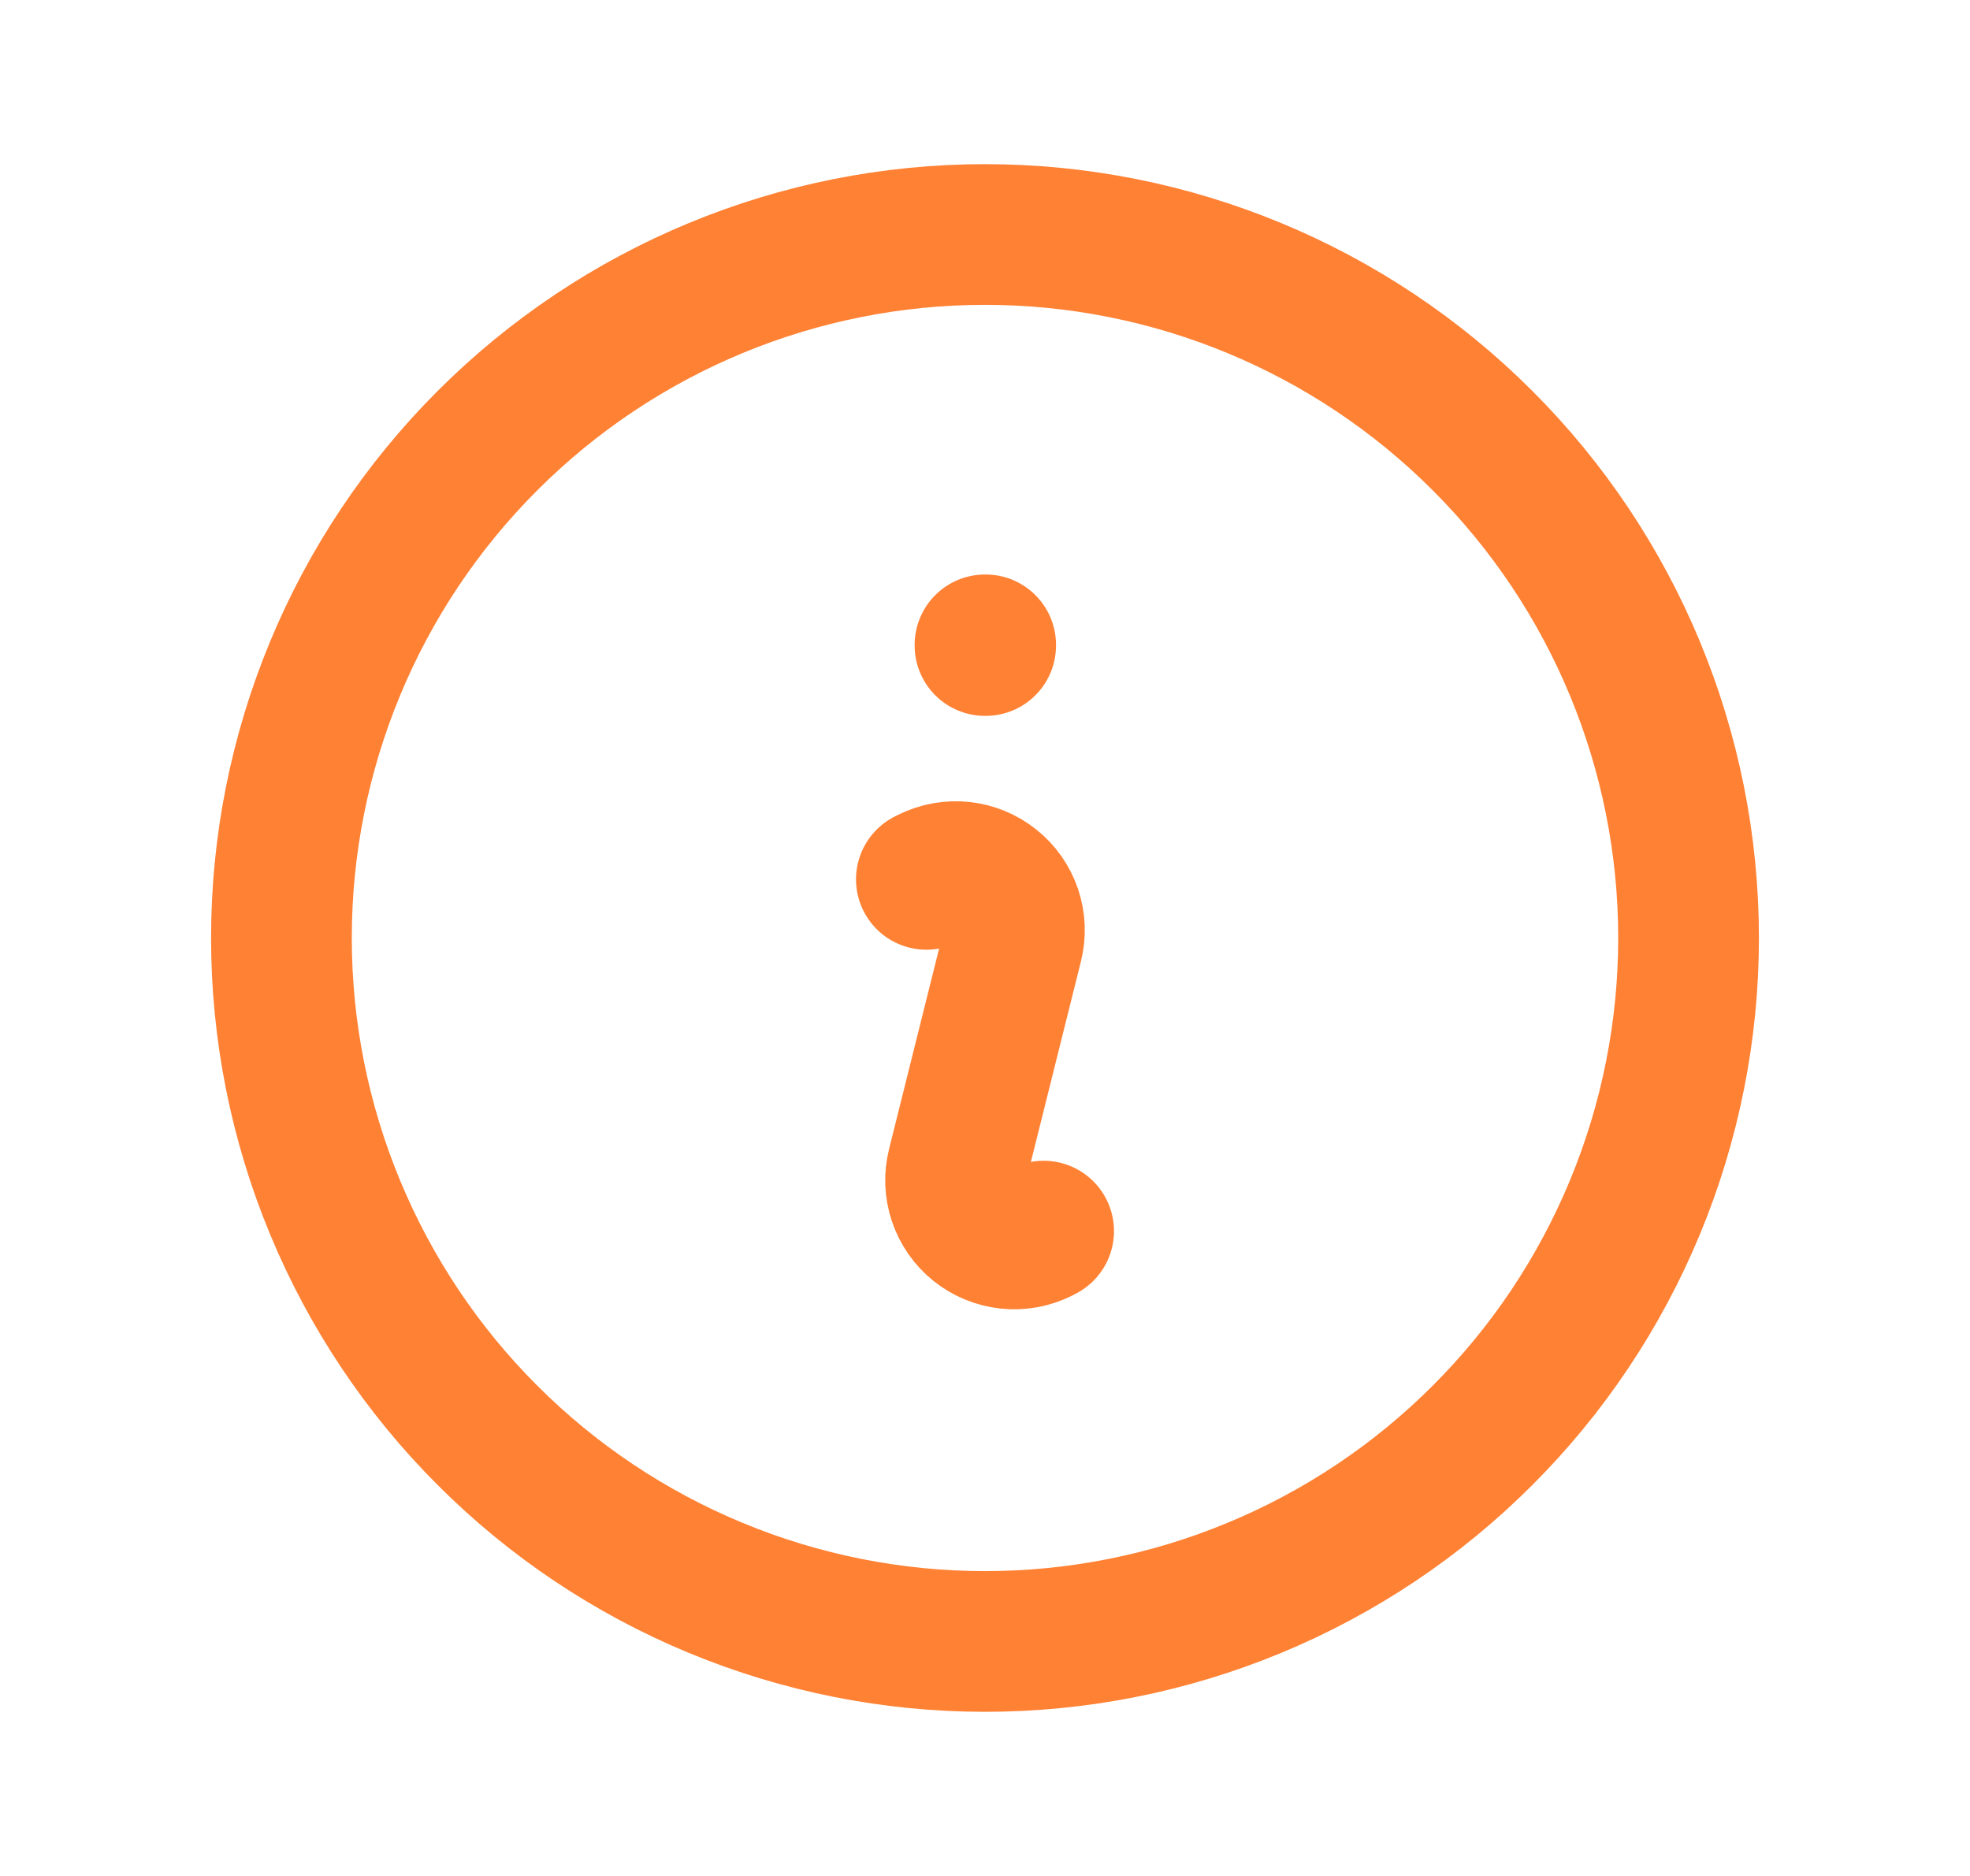 <svg width="21" height="20" viewBox="0 0 21 20" fill="none" xmlns="http://www.w3.org/2000/svg">
<path d="M9.875 9.375L9.909 9.358C10.016 9.305 10.136 9.283 10.255 9.296C10.373 9.309 10.486 9.355 10.579 9.43C10.673 9.504 10.742 9.604 10.781 9.717C10.819 9.831 10.824 9.952 10.795 10.068L10.205 12.432C10.176 12.548 10.181 12.669 10.219 12.783C10.257 12.896 10.327 12.996 10.42 13.071C10.513 13.146 10.626 13.192 10.745 13.205C10.864 13.218 10.984 13.196 11.091 13.143L11.125 13.125M18 10C18 10.985 17.806 11.96 17.429 12.87C17.052 13.78 16.5 14.607 15.803 15.303C15.107 16 14.28 16.552 13.37 16.929C12.46 17.306 11.485 17.5 10.5 17.5C9.515 17.5 8.54 17.306 7.63 16.929C6.72 16.552 5.893 16 5.197 15.303C4.5 14.607 3.948 13.78 3.571 12.87C3.194 11.96 3 10.985 3 10C3 8.011 3.79 6.103 5.197 4.697C6.603 3.29 8.511 2.5 10.5 2.5C12.489 2.5 14.397 3.29 15.803 4.697C17.21 6.103 18 8.011 18 10ZM10.5 6.875H10.507V6.882H10.5V6.875Z" stroke="#FF8134" stroke-width="1.5" stroke-linecap="round" stroke-linejoin="round"/>
</svg>

